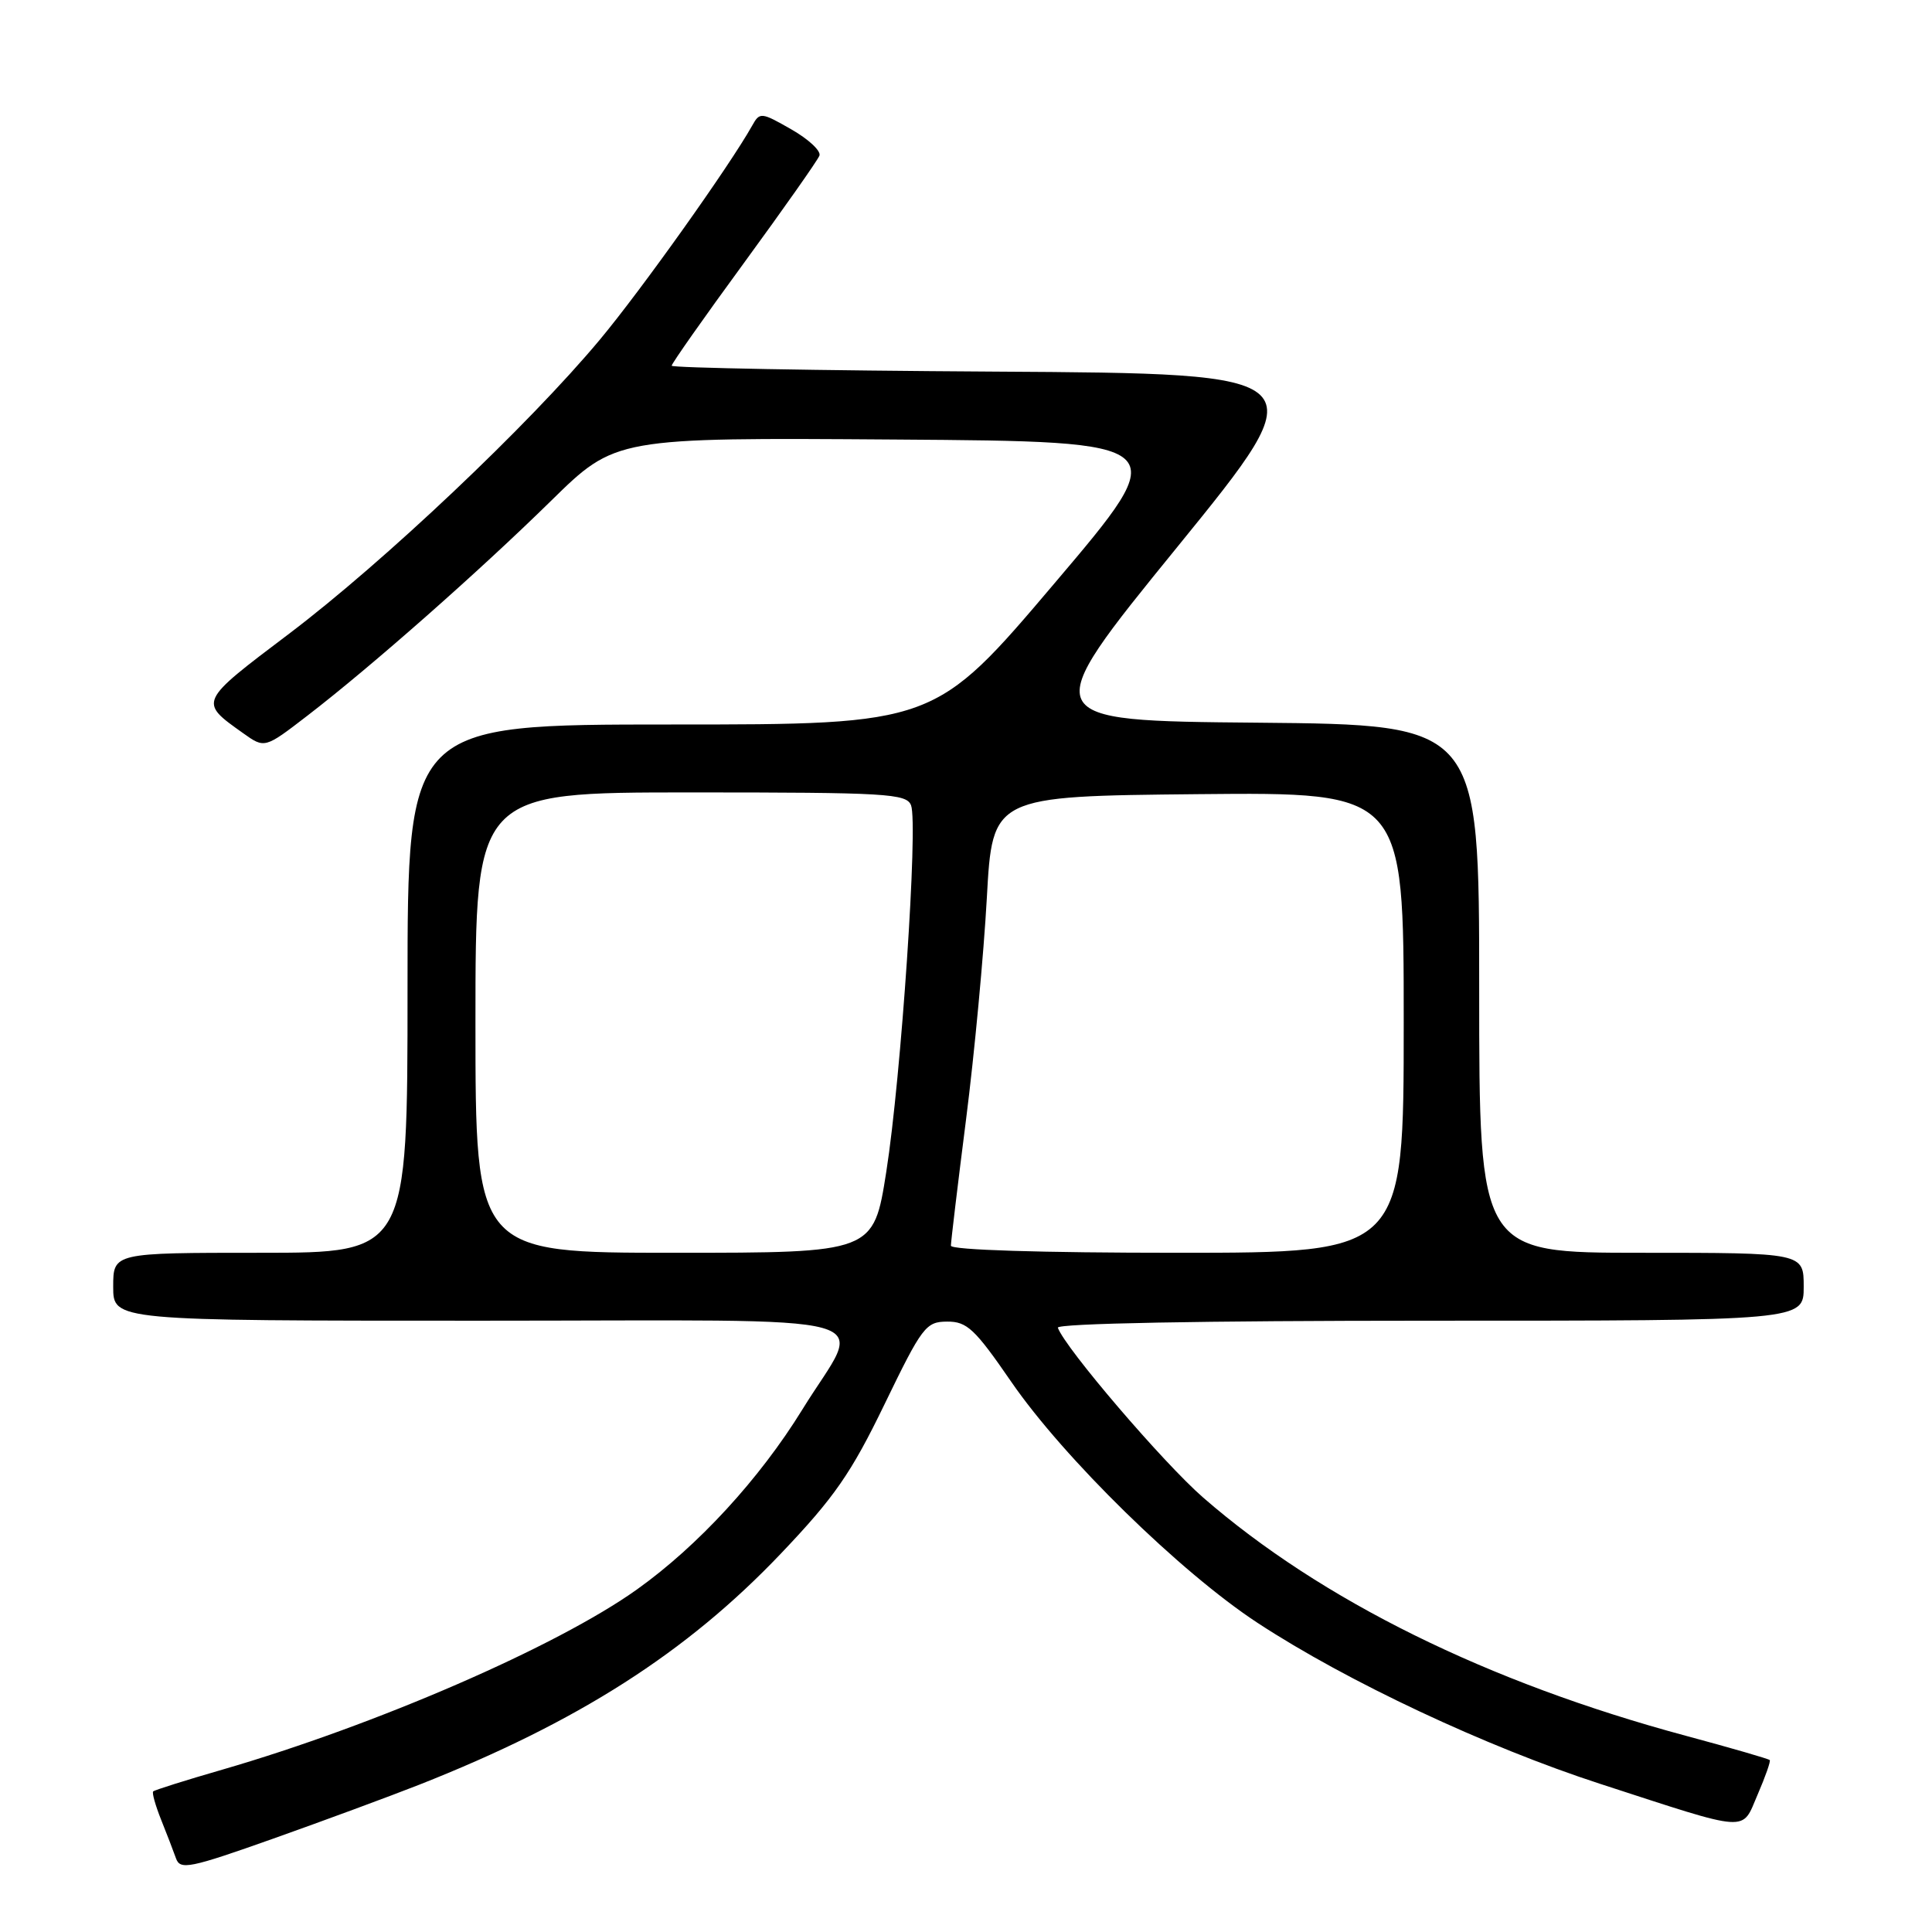 <?xml version="1.0" encoding="UTF-8" standalone="no"?>
<!DOCTYPE svg PUBLIC "-//W3C//DTD SVG 1.1//EN" "http://www.w3.org/Graphics/SVG/1.1/DTD/svg11.dtd" >
<svg xmlns="http://www.w3.org/2000/svg" xmlns:xlink="http://www.w3.org/1999/xlink" version="1.1" viewBox="0 0 256 256">
 <g >
 <path fill="currentColor"
d=" M 55.51 236.50 C 76.56 228.20 90.98 218.99 103.47 205.86 C 110.57 198.40 112.77 195.23 117.21 186.06 C 122.19 175.78 122.68 175.13 125.50 175.12 C 128.13 175.10 129.17 176.08 134.00 183.10 C 140.95 193.20 156.44 208.36 166.65 215.05 C 178.49 222.81 196.92 231.46 212.00 236.36 C 232.16 242.91 230.73 242.81 232.90 237.78 C 233.92 235.42 234.64 233.37 234.50 233.22 C 234.37 233.06 229.37 231.61 223.38 230.00 C 197.13 222.94 175.06 212.04 159.42 198.43 C 154.15 193.84 141.13 178.62 140.17 175.93 C 139.96 175.36 159.24 175.00 189.42 175.00 C 239.00 175.00 239.00 175.00 239.00 170.50 C 239.00 166.00 239.00 166.00 217.50 166.00 C 196.00 166.00 196.00 166.00 196.00 131.01 C 196.00 96.03 196.00 96.03 166.64 95.76 C 137.27 95.50 137.27 95.50 155.98 72.50 C 174.68 49.50 174.68 49.50 131.84 49.24 C 108.28 49.10 89.00 48.74 89.00 48.46 C 89.00 48.17 93.31 42.04 98.58 34.84 C 103.85 27.63 108.35 21.23 108.58 20.62 C 108.81 20.00 107.13 18.44 104.85 17.14 C 100.87 14.86 100.67 14.84 99.67 16.64 C 96.70 21.95 84.98 38.42 79.49 45.00 C 70.05 56.32 50.86 74.47 38.31 83.97 C 26.28 93.06 26.32 92.96 32.20 97.14 C 35.07 99.19 35.07 99.19 40.72 94.84 C 49.22 88.30 63.47 75.73 73.03 66.35 C 81.56 57.98 81.56 57.98 118.62 58.24 C 155.67 58.50 155.67 58.50 139.76 77.25 C 123.86 96.00 123.86 96.00 88.93 96.00 C 54.00 96.00 54.00 96.00 54.00 131.00 C 54.00 166.00 54.00 166.00 34.50 166.00 C 15.00 166.00 15.00 166.00 15.00 170.50 C 15.00 175.00 15.00 175.00 63.57 175.00 C 119.48 175.00 114.42 173.60 106.29 186.81 C 100.64 195.97 92.49 204.84 84.40 210.61 C 73.82 218.16 49.85 228.57 29.45 234.49 C 24.60 235.89 20.48 237.19 20.30 237.37 C 20.12 237.55 20.59 239.22 21.34 241.10 C 22.09 242.97 22.98 245.28 23.32 246.24 C 23.87 247.81 25.12 247.56 36.23 243.62 C 42.99 241.22 51.67 238.01 55.51 236.50 Z  M 63.00 135.50 C 63.00 105.00 63.00 105.00 91.53 105.00 C 117.51 105.00 120.12 105.15 120.72 106.71 C 121.67 109.20 119.41 142.72 117.44 155.25 C 115.75 166.00 115.75 166.00 89.37 166.00 C 63.00 166.00 63.00 166.00 63.00 135.50 Z  M 126.00 165.06 C 126.00 164.55 126.90 157.01 128.01 148.31 C 129.12 139.62 130.35 126.42 130.76 119.00 C 131.50 105.50 131.50 105.50 158.75 105.23 C 186.00 104.97 186.00 104.97 186.00 135.48 C 186.00 166.00 186.00 166.00 156.00 166.00 C 137.98 166.00 126.00 165.63 126.00 165.06 Z "/>
</g>
</svg>